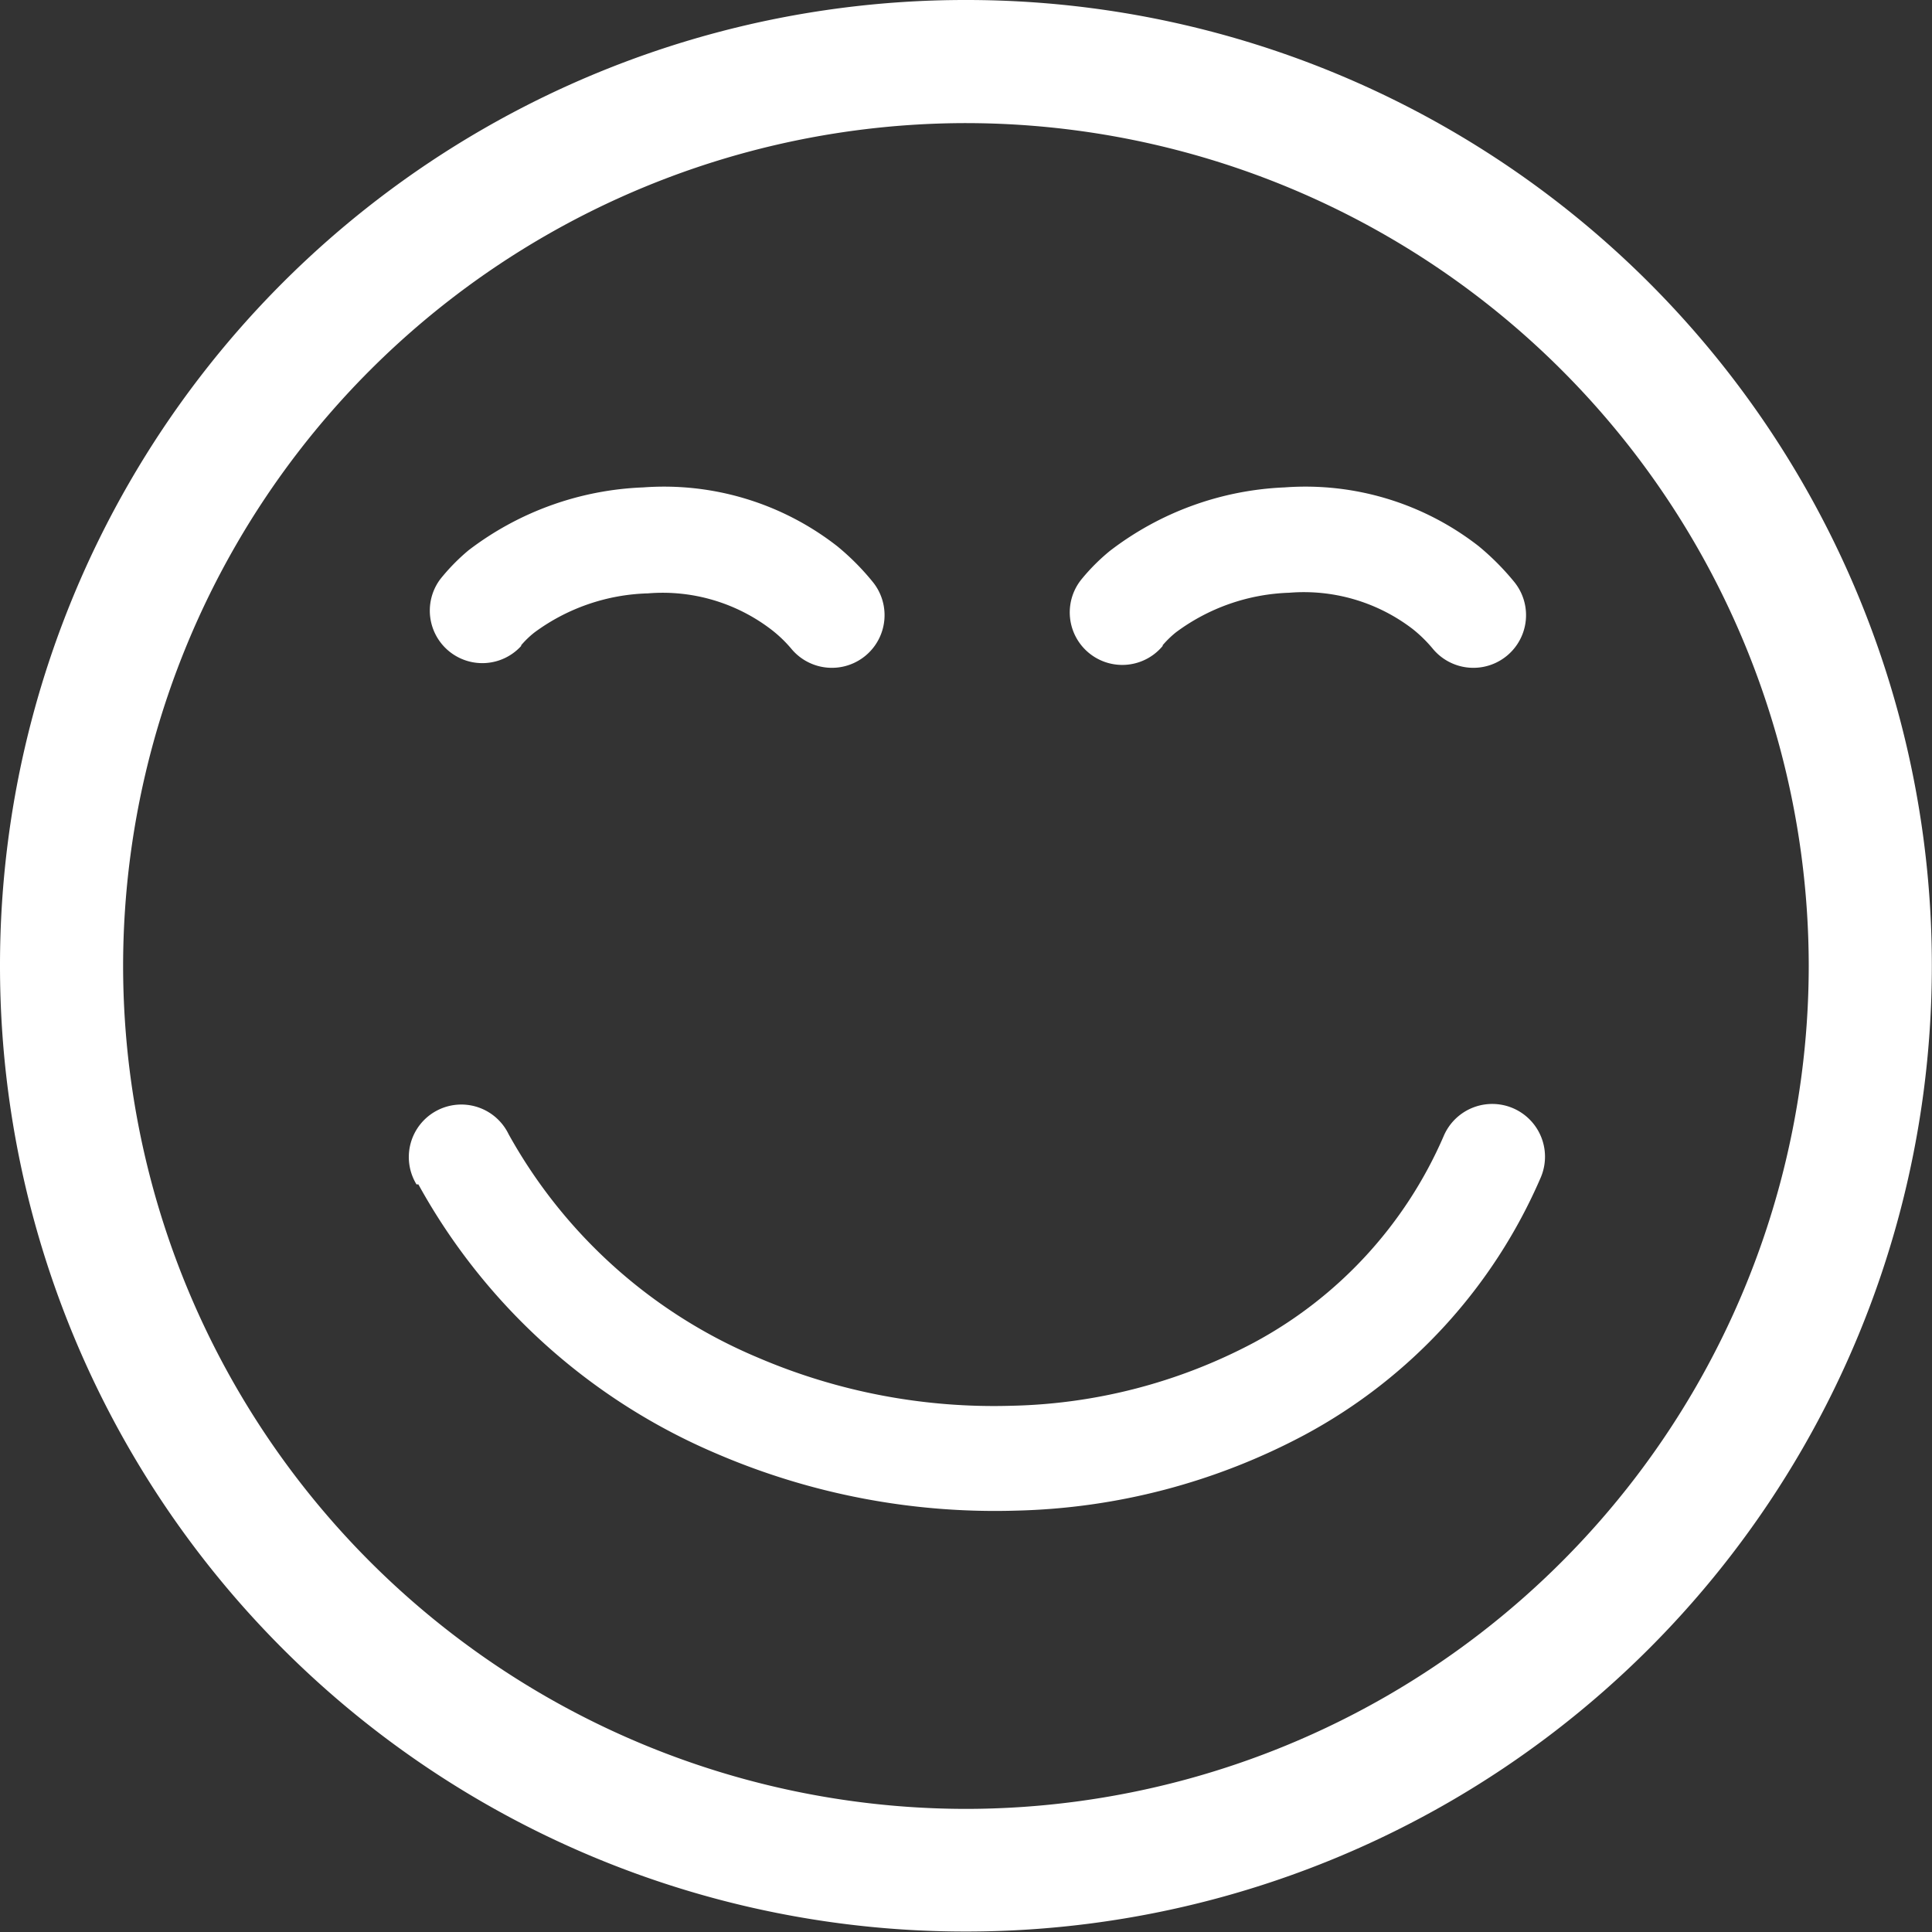 <svg id="Layer_1" data-name="Layer 1"  xmlns="http://www.w3.org/2000/svg" viewBox="0 0 122.88 122.88" fill="white"><rect x="0" y="0" width="122.88" height="122.88" fill="#333333" stroke="none"/><title>smiling-line</title><path  d="M61.44,0h0V0a61.4,61.4,0,0,1,61.43,61.42h0a61.42,61.42,0,0,1-61.42,61.43h0A61.4,61.4,0,0,1,0,61.45H0A61.39,61.39,0,0,1,61.44,0V0ZM33.17,41.06A3.34,3.34,0,0,1,28,36.84,12.83,12.83,0,0,1,29.8,35a19.51,19.51,0,0,1,11.11-4,17.91,17.91,0,0,1,12.34,3.74A15.81,15.81,0,0,1,55.5,37a3.35,3.35,0,1,1-5.18,4.25A8.23,8.23,0,0,0,49,40a11.37,11.37,0,0,0-7.79-2.26A12.73,12.73,0,0,0,34,40.22a5.87,5.87,0,0,0-.87.84Zm40.8,0a3.34,3.34,0,0,1-5.18-4.22,12.76,12.76,0,0,1,1.8-1.8A19.56,19.56,0,0,1,81.7,31a17.92,17.92,0,0,1,12.35,3.74A16.35,16.35,0,0,1,96.3,37a3.35,3.35,0,1,1-5.18,4.25A8.68,8.68,0,0,0,89.84,40,11.38,11.38,0,0,0,82,37.7a12.75,12.75,0,0,0-7.21,2.52,6.28,6.28,0,0,0-.86.84ZM26.49,75.33a3.34,3.34,0,1,1,5.86-3.19,32.49,32.49,0,0,0,15.84,14.2,38.09,38.09,0,0,0,16.15,3.07,34.41,34.41,0,0,0,15.38-4,27.12,27.12,0,0,0,12.1-13.15A3.34,3.34,0,0,1,98,74.88a33.74,33.74,0,0,1-15,16.37,41,41,0,0,1-18.39,4.83,44.81,44.81,0,0,1-19-3.61,39.08,39.08,0,0,1-19-17.14Zm35-67.5h0A53.64,53.64,0,0,0,7.83,61.44h0a53.65,53.65,0,0,0,53.61,53.61v0h0v0a53.65,53.65,0,0,0,53.6-53.62h0A53.64,53.64,0,0,0,61.44,7.83Z"/></svg>